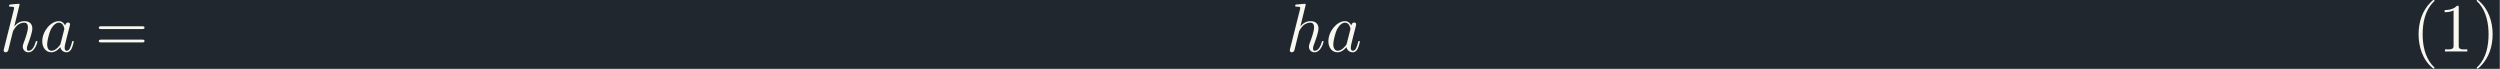 <?xml version='1.0' encoding='UTF-8'?>
<!-- This file was generated by dvisvgm 2.11.1 -->
<svg version='1.1' xmlns='http://www.w3.org/2000/svg' xmlns:xlink='http://www.w3.org/1999/xlink' width='404.573pt' height='11.127pt' viewBox='151.184 35.516 404.573 11.127'>
<rect x="151.184" y="35.516" width="404.573" height="11.127" fill="#808080" stroke="none"/>
<defs>
<path id='g0-40' d='M3.158-7.472C3.019-7.422 2.839-7.223 2.72-7.103C1.494-5.878 .996-4.184 .996-2.501C.996-.697 1.584 1.225 3.049 2.401C3.098 2.431 3.158 2.481 3.218 2.481S3.308 2.421 3.308 2.381C3.308 2.271 3.039 2.062 2.929 1.933C1.903 .707 1.584-.927 1.584-2.491C1.584-4.134 1.913-5.938 3.148-7.173C3.208-7.233 3.308-7.303 3.308-7.382C3.308-7.442 3.258-7.482 3.198-7.482C3.188-7.482 3.168-7.472 3.158-7.472Z'/>
<path id='g0-41' d='M.618-7.472C.578-7.452 .558-7.422 .558-7.392C.558-7.273 .787-7.103 .897-6.984C1.963-5.748 2.281-4.065 2.281-2.491C2.281-.887 1.953 .936 .757 2.132C.687 2.202 .558 2.301 .558 2.381C.558 2.431 .608 2.481 .667 2.481H.677C.797 2.461 .996 2.252 1.116 2.132C2.371 .877 2.869-.817 2.869-2.511C2.869-4.344 2.271-6.167 .817-7.402C.767-7.432 .717-7.482 .658-7.482C.648-7.482 .638-7.482 .618-7.472Z'/>
<path id='g0-49' d='M.897-6.007V-5.699C1.325-5.699 1.803-5.748 2.192-5.958V-.757C2.192-.369 1.813-.309 1.425-.309C1.255-.309 1.086-.319 .946-.319V-.01H4.184V-.319C4.015-.319 3.846-.309 3.686-.309C3.288-.309 2.939-.369 2.939-.747V-6.486C2.939-6.575 2.909-6.645 2.8-6.645C2.66-6.645 2.491-6.456 2.381-6.376C1.943-6.087 1.405-6.007 .897-6.007Z'/>
<path id='g2-61' d='M6.844-3.258C6.994-3.258 7.183-3.258 7.183-3.457S6.994-3.656 6.854-3.656H.887C.747-3.656 .558-3.656 .558-3.457S.747-3.258 .897-3.258H6.844ZM6.854-1.325C6.994-1.325 7.183-1.325 7.183-1.524S6.994-1.724 6.844-1.724H.897C.747-1.724 .558-1.724 .558-1.524S.747-1.325 .887-1.325H6.854Z'/>
<path id='g1-97' d='M3.716-3.766C3.537-4.134 3.248-4.403 2.8-4.403C1.634-4.403 .399-2.939 .399-1.484C.399-.548 .946 .11 1.724 .11C1.923 .11 2.421 .07 3.019-.638C3.098-.219 3.447 .11 3.925 .11C4.274 .11 4.503-.12 4.663-.438C4.832-.797 4.961-1.405 4.961-1.425C4.961-1.524 4.872-1.524 4.842-1.524C4.742-1.524 4.732-1.484 4.702-1.345C4.533-.697 4.354-.11 3.945-.11C3.676-.11 3.646-.369 3.646-.568C3.646-.787 3.666-.867 3.776-1.305C3.885-1.724 3.905-1.823 3.995-2.202L4.354-3.597C4.423-3.875 4.423-3.895 4.423-3.935C4.423-4.105 4.304-4.204 4.134-4.204C3.895-4.204 3.746-3.985 3.716-3.766ZM3.068-1.186C3.019-1.006 3.019-.986 2.869-.817C2.431-.269 2.022-.11 1.743-.11C1.245-.11 1.106-.658 1.106-1.046C1.106-1.544 1.425-2.77 1.654-3.228C1.963-3.816 2.411-4.184 2.809-4.184C3.457-4.184 3.597-3.367 3.597-3.308S3.577-3.188 3.567-3.138L3.068-1.186Z'/>
<path id='g1-104' d='M2.859-6.804C2.859-6.814 2.859-6.914 2.73-6.914C2.501-6.914 1.773-6.834 1.514-6.814C1.435-6.804 1.325-6.795 1.325-6.615C1.325-6.496 1.415-6.496 1.564-6.496C2.042-6.496 2.062-6.426 2.062-6.326L2.032-6.127L.588-.389C.548-.249 .548-.229 .548-.169C.548 .06 .747 .11 .837 .11C.996 .11 1.156-.01 1.205-.149L1.395-.907L1.614-1.803C1.674-2.022 1.733-2.242 1.783-2.471C1.803-2.531 1.883-2.859 1.893-2.919C1.923-3.009 2.232-3.567 2.57-3.836C2.79-3.995 3.098-4.184 3.527-4.184S4.065-3.846 4.065-3.487C4.065-2.949 3.686-1.863 3.447-1.255C3.367-1.026 3.318-.907 3.318-.707C3.318-.239 3.666 .11 4.134 .11C5.071 .11 5.44-1.345 5.44-1.425C5.44-1.524 5.35-1.524 5.32-1.524C5.22-1.524 5.22-1.494 5.171-1.345C5.021-.817 4.702-.11 4.154-.11C3.985-.11 3.915-.209 3.915-.438C3.915-.687 4.005-.927 4.095-1.146C4.254-1.574 4.702-2.76 4.702-3.337C4.702-3.985 4.304-4.403 3.557-4.403C2.929-4.403 2.451-4.095 2.082-3.636L2.859-6.804Z'/>
</defs>
<g id='page1' transform='matrix(1.117 0 0 1.117 0 0)'>
<rect x='135.331' y='31.792' width='362.15' height='9.96' fill='#21272e'/>
<g fill='#f8f8f0'>
<use x='135.331' y='39.262' xlink:href='#g1-104'/>
<use x='141.071' y='39.262' xlink:href='#g1-97'/>
<use x='149.104' y='39.262' xlink:href='#g2-61'/>
<use x='321.664' y='39.262' xlink:href='#g1-104'/>
<use x='327.404' y='39.262' xlink:href='#g1-97'/>
<use x='484.754' y='39.262' xlink:href='#g0-40'/>
<use x='488.627' y='39.262' xlink:href='#g0-49'/>
<use x='493.607' y='39.262' xlink:href='#g0-41'/>
</g>
</g>
</svg>